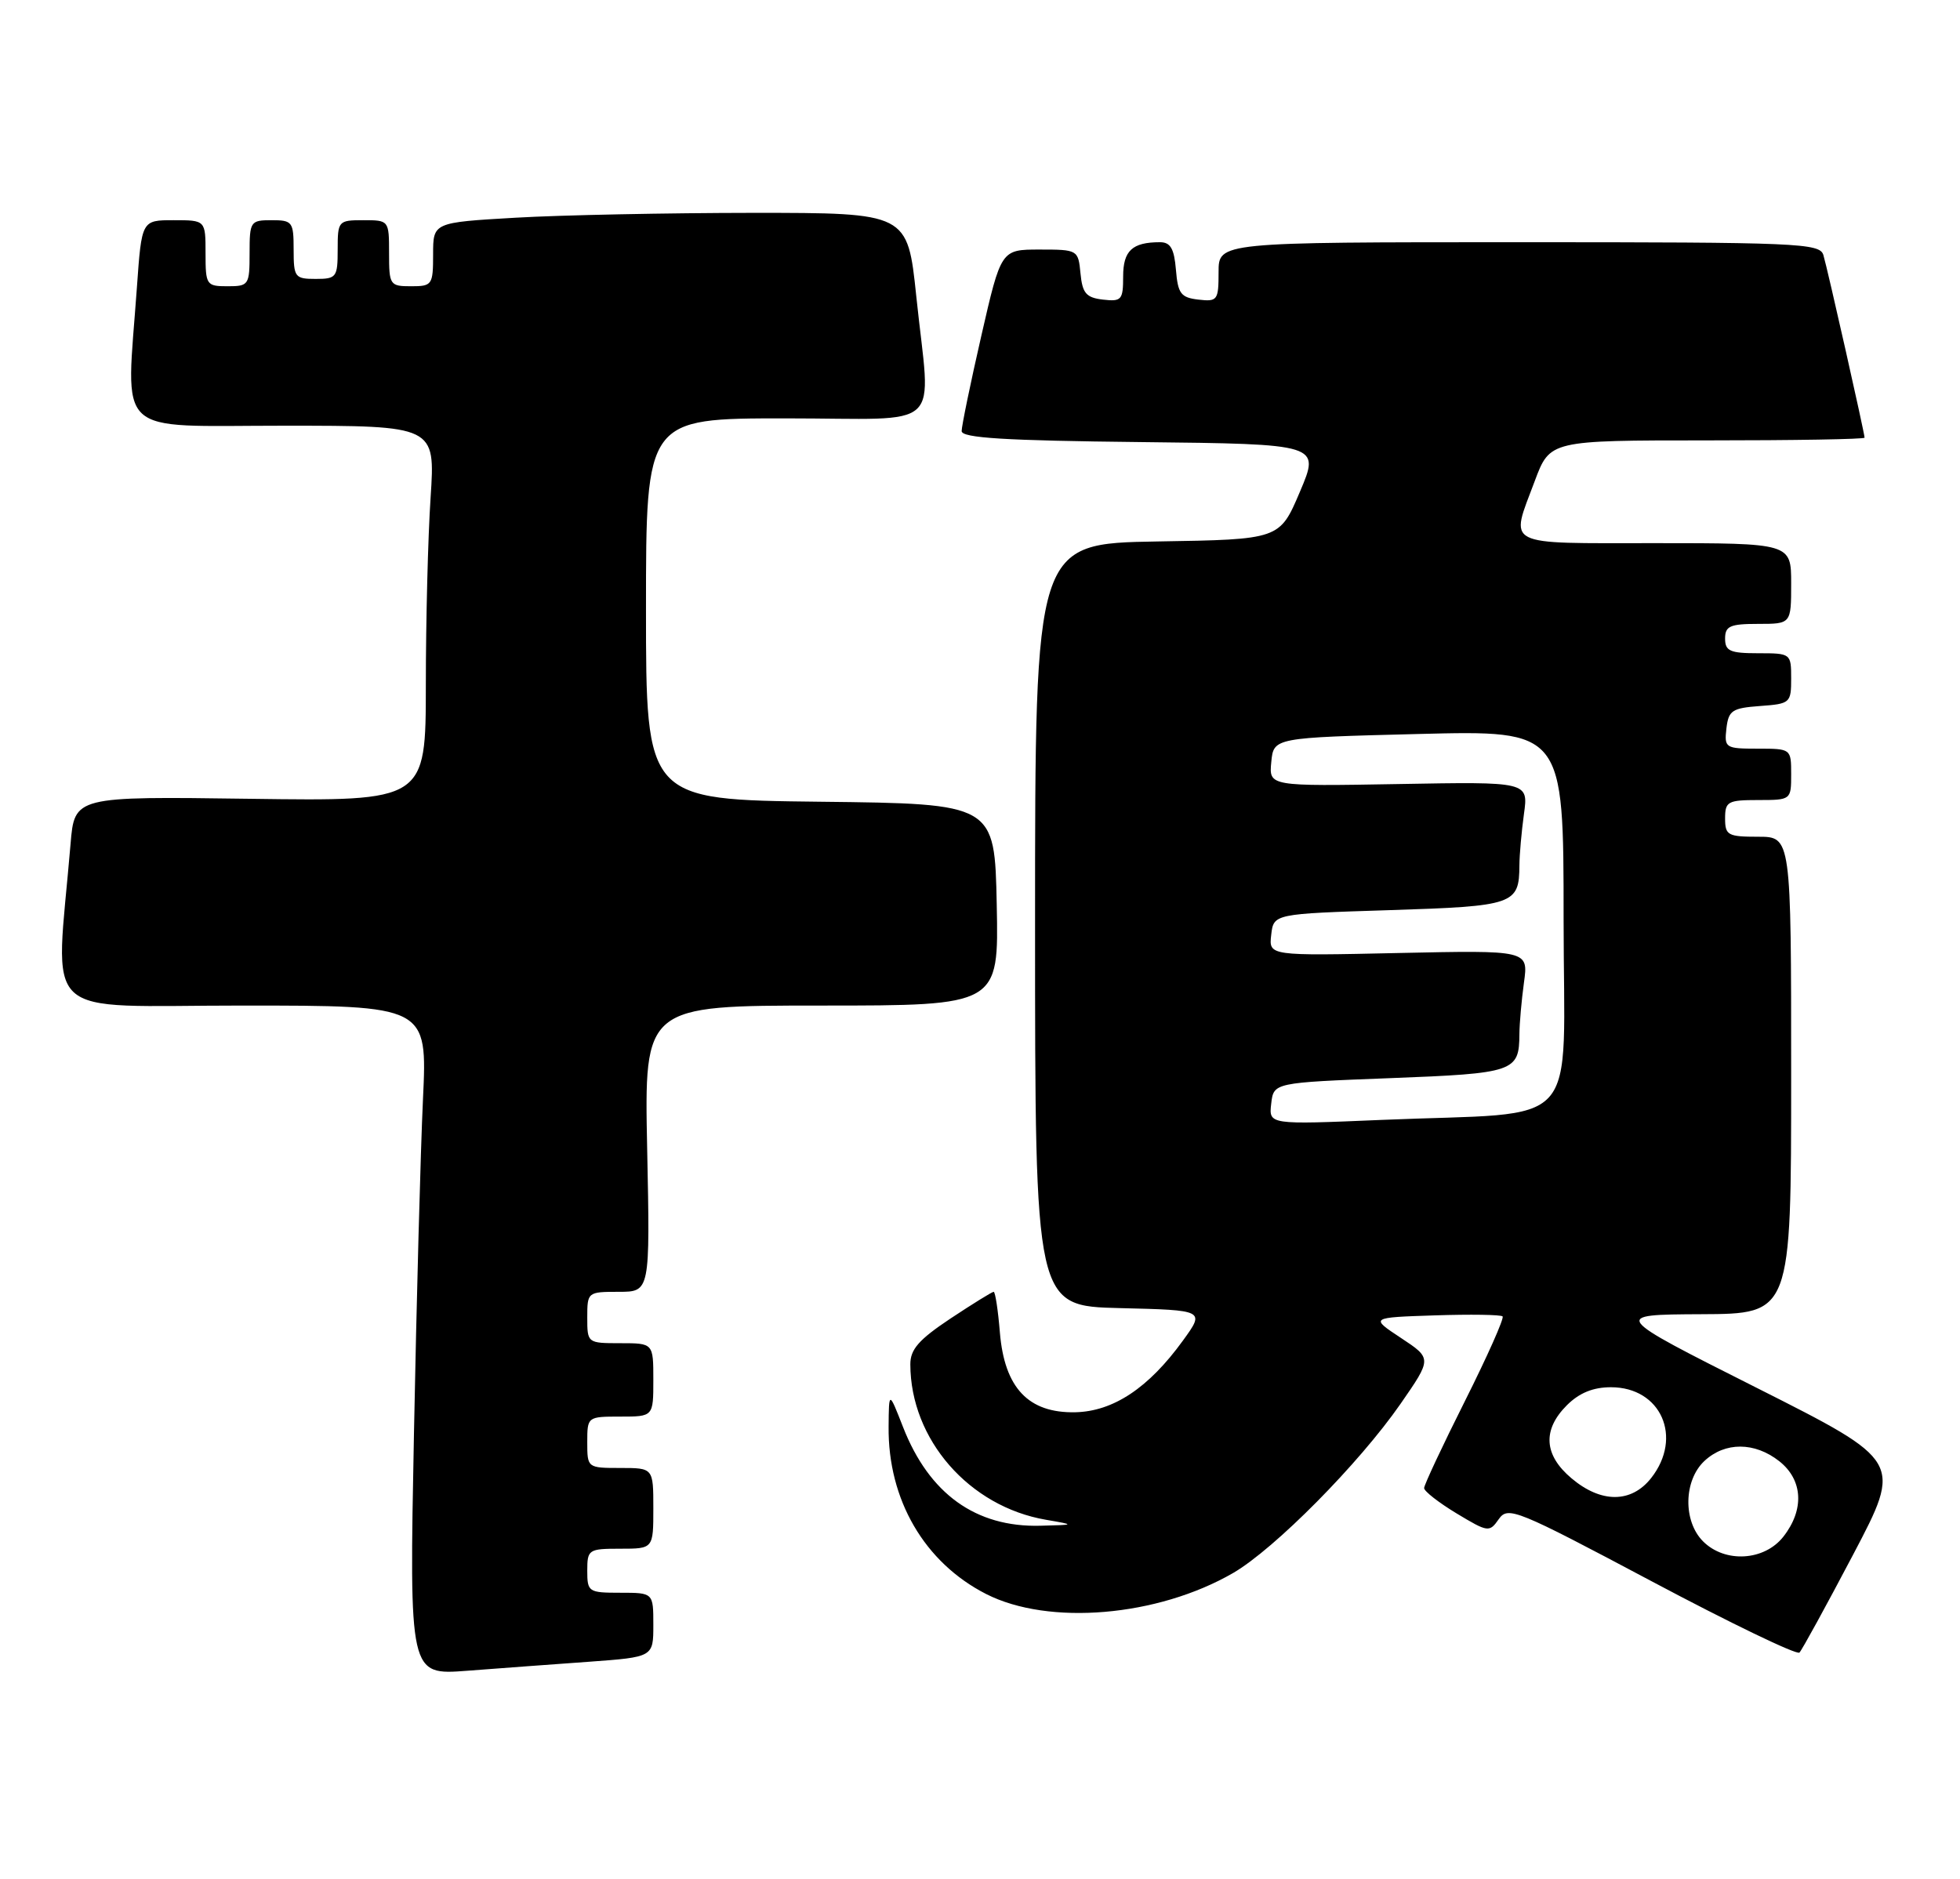 <?xml version="1.0" encoding="UTF-8" standalone="no"?>
<!DOCTYPE svg PUBLIC "-//W3C//DTD SVG 1.1//EN" "http://www.w3.org/Graphics/SVG/1.1/DTD/svg11.dtd" >
<svg xmlns="http://www.w3.org/2000/svg" xmlns:xlink="http://www.w3.org/1999/xlink" version="1.1" viewBox="0 0 267 256">
 <g >
 <path fill="currentColor"
d=" M 80.25 226.40 C 89.00 225.76 89.00 225.76 89.00 221.38 C 89.00 217.00 89.00 217.00 84.50 217.00 C 80.17 217.00 80.00 216.89 80.00 214.00 C 80.00 211.11 80.17 211.00 84.50 211.00 C 89.00 211.00 89.00 211.00 89.00 205.50 C 89.00 200.00 89.00 200.00 84.50 200.00 C 80.02 200.00 80.00 199.98 80.00 196.50 C 80.00 193.02 80.02 193.00 84.50 193.00 C 89.00 193.00 89.00 193.00 89.00 188.00 C 89.00 183.00 89.00 183.00 84.50 183.00 C 80.02 183.00 80.00 182.98 80.00 179.50 C 80.00 176.04 80.05 176.00 84.28 176.00 C 88.56 176.00 88.56 176.00 88.16 156.50 C 87.76 137.00 87.76 137.00 111.91 137.00 C 136.06 137.00 136.06 137.00 135.78 123.25 C 135.50 109.50 135.50 109.50 111.75 109.23 C 88.00 108.96 88.00 108.96 88.00 82.98 C 88.00 57.00 88.00 57.00 107.00 57.00 C 129.04 57.00 126.77 59.12 124.82 40.36 C 123.63 29.00 123.63 29.00 102.57 29.00 C 90.98 29.01 76.44 29.30 70.25 29.66 C 59.00 30.31 59.00 30.31 59.00 34.65 C 59.00 38.82 58.87 39.00 56.00 39.00 C 53.11 39.00 53.00 38.83 53.00 34.50 C 53.00 30.02 52.98 30.00 49.50 30.00 C 46.08 30.00 46.00 30.10 46.00 34.00 C 46.00 37.78 45.83 38.00 43.00 38.00 C 40.17 38.00 40.00 37.78 40.00 34.00 C 40.00 30.22 39.83 30.00 37.00 30.00 C 34.11 30.00 34.00 30.17 34.00 34.50 C 34.00 38.83 33.89 39.00 31.00 39.00 C 28.11 39.00 28.00 38.83 28.00 34.50 C 28.00 30.00 28.00 30.00 23.65 30.00 C 19.30 30.00 19.30 30.00 18.65 39.15 C 17.18 59.82 15.25 58.00 38.65 58.00 C 59.30 58.00 59.30 58.00 58.66 67.75 C 58.30 73.11 58.01 84.62 58.01 93.33 C 58.00 109.16 58.00 109.16 34.08 108.83 C 10.15 108.50 10.15 108.50 9.61 115.00 C 7.56 139.45 4.96 137.00 33.03 137.00 C 58.22 137.00 58.22 137.00 57.62 149.75 C 57.29 156.76 56.74 177.29 56.39 195.37 C 55.75 228.23 55.75 228.23 63.62 227.63 C 67.96 227.30 75.44 226.74 80.25 226.40 Z  M 252.45 211.79 C 259.13 199.08 259.13 199.08 239.32 189.09 C 219.50 179.11 219.50 179.11 231.75 179.05 C 244.00 179.00 244.00 179.00 244.00 146.50 C 244.00 114.00 244.00 114.00 239.50 114.00 C 235.37 114.00 235.00 113.80 235.00 111.50 C 235.00 109.20 235.37 109.00 239.50 109.00 C 243.98 109.00 244.00 108.98 244.00 105.50 C 244.00 102.01 243.99 102.00 239.43 102.00 C 235.04 102.00 234.88 101.89 235.18 99.25 C 235.47 96.79 235.95 96.47 239.75 96.19 C 243.87 95.89 244.00 95.78 244.00 92.44 C 244.00 89.03 243.96 89.00 239.50 89.00 C 235.67 89.00 235.00 88.70 235.00 87.00 C 235.00 85.30 235.67 85.00 239.50 85.00 C 244.00 85.00 244.00 85.00 244.00 79.50 C 244.00 74.00 244.00 74.00 225.50 74.00 C 204.56 74.00 205.69 74.58 209.07 65.54 C 211.14 60.00 211.14 60.00 232.57 60.00 C 244.36 60.00 254.00 59.84 254.00 59.63 C 254.00 59.02 248.95 36.61 248.39 34.75 C 247.90 33.12 245.05 33.00 206.93 33.00 C 166.00 33.00 166.00 33.00 166.00 37.07 C 166.00 40.91 165.85 41.12 163.25 40.82 C 160.86 40.54 160.46 40.01 160.19 36.75 C 159.95 33.87 159.45 33.00 158.02 33.00 C 154.24 33.00 153.00 34.15 153.00 37.67 C 153.00 40.86 152.78 41.11 150.25 40.82 C 147.96 40.55 147.45 39.96 147.19 37.25 C 146.88 34.04 146.82 34.00 141.62 34.00 C 136.37 34.00 136.37 34.00 133.68 45.75 C 132.20 52.21 131.00 58.05 131.00 58.73 C 131.00 59.67 136.88 60.03 155.42 60.23 C 179.84 60.50 179.84 60.50 177.08 67.00 C 174.32 73.50 174.32 73.50 157.66 73.77 C 141.00 74.05 141.00 74.05 141.00 125.99 C 141.00 177.94 141.00 177.94 152.57 178.22 C 164.15 178.50 164.15 178.50 161.14 182.65 C 156.47 189.10 151.66 192.29 146.48 192.41 C 140.10 192.54 136.84 189.10 136.21 181.56 C 135.96 178.50 135.58 176.00 135.36 176.00 C 135.15 176.00 132.50 177.64 129.48 179.64 C 125.17 182.51 124.00 183.84 124.01 185.89 C 124.03 196.11 132.02 205.27 142.50 207.06 C 146.50 207.75 146.50 207.75 141.72 207.87 C 132.93 208.10 126.57 203.53 123.01 194.41 C 121.09 189.50 121.09 189.50 121.05 194.38 C 120.95 204.33 125.94 212.89 134.33 217.17 C 142.87 221.52 157.69 220.26 167.98 214.31 C 173.64 211.02 185.14 199.40 190.79 191.26 C 195.07 185.08 195.07 185.08 190.85 182.29 C 186.63 179.50 186.63 179.50 195.44 179.21 C 200.29 179.05 204.45 179.11 204.69 179.35 C 204.93 179.59 202.62 184.78 199.56 190.88 C 196.50 196.98 194.00 202.31 194.00 202.74 C 194.00 203.17 195.99 204.72 198.42 206.19 C 202.71 208.77 202.89 208.80 204.17 206.97 C 205.43 205.18 206.53 205.63 225.00 215.44 C 235.72 221.14 244.78 225.51 245.13 225.15 C 245.48 224.79 248.77 218.78 252.45 211.79 Z  M 232.00 210.00 C 229.25 207.25 229.35 201.69 232.19 199.04 C 234.99 196.43 239.02 196.44 242.37 199.07 C 245.61 201.62 245.83 205.68 242.93 209.37 C 240.33 212.67 234.98 212.98 232.00 210.00 Z  M 214.08 201.41 C 210.31 198.24 210.09 194.81 213.45 191.45 C 215.14 189.77 217.02 189.00 219.45 189.00 C 226.27 189.00 229.29 195.82 224.93 201.37 C 222.23 204.80 218.12 204.82 214.08 201.41 Z  M 173.17 150.37 C 173.50 147.50 173.50 147.50 189.35 146.89 C 206.31 146.24 206.95 146.02 206.98 140.89 C 206.99 139.45 207.27 136.29 207.60 133.87 C 208.21 129.46 208.21 129.46 190.53 129.84 C 172.84 130.23 172.84 130.23 173.17 127.37 C 173.50 124.50 173.50 124.50 189.29 124.00 C 206.29 123.46 206.95 123.23 206.98 117.89 C 206.99 116.45 207.27 113.30 207.60 110.89 C 208.21 106.50 208.21 106.50 190.53 106.82 C 172.86 107.13 172.86 107.13 173.18 103.82 C 173.50 100.50 173.50 100.50 193.25 100.00 C 213.00 99.50 213.00 99.50 213.00 125.16 C 213.00 154.68 215.96 151.40 188.17 152.58 C 172.84 153.23 172.84 153.23 173.17 150.37 Z "/>
</g>
</svg>